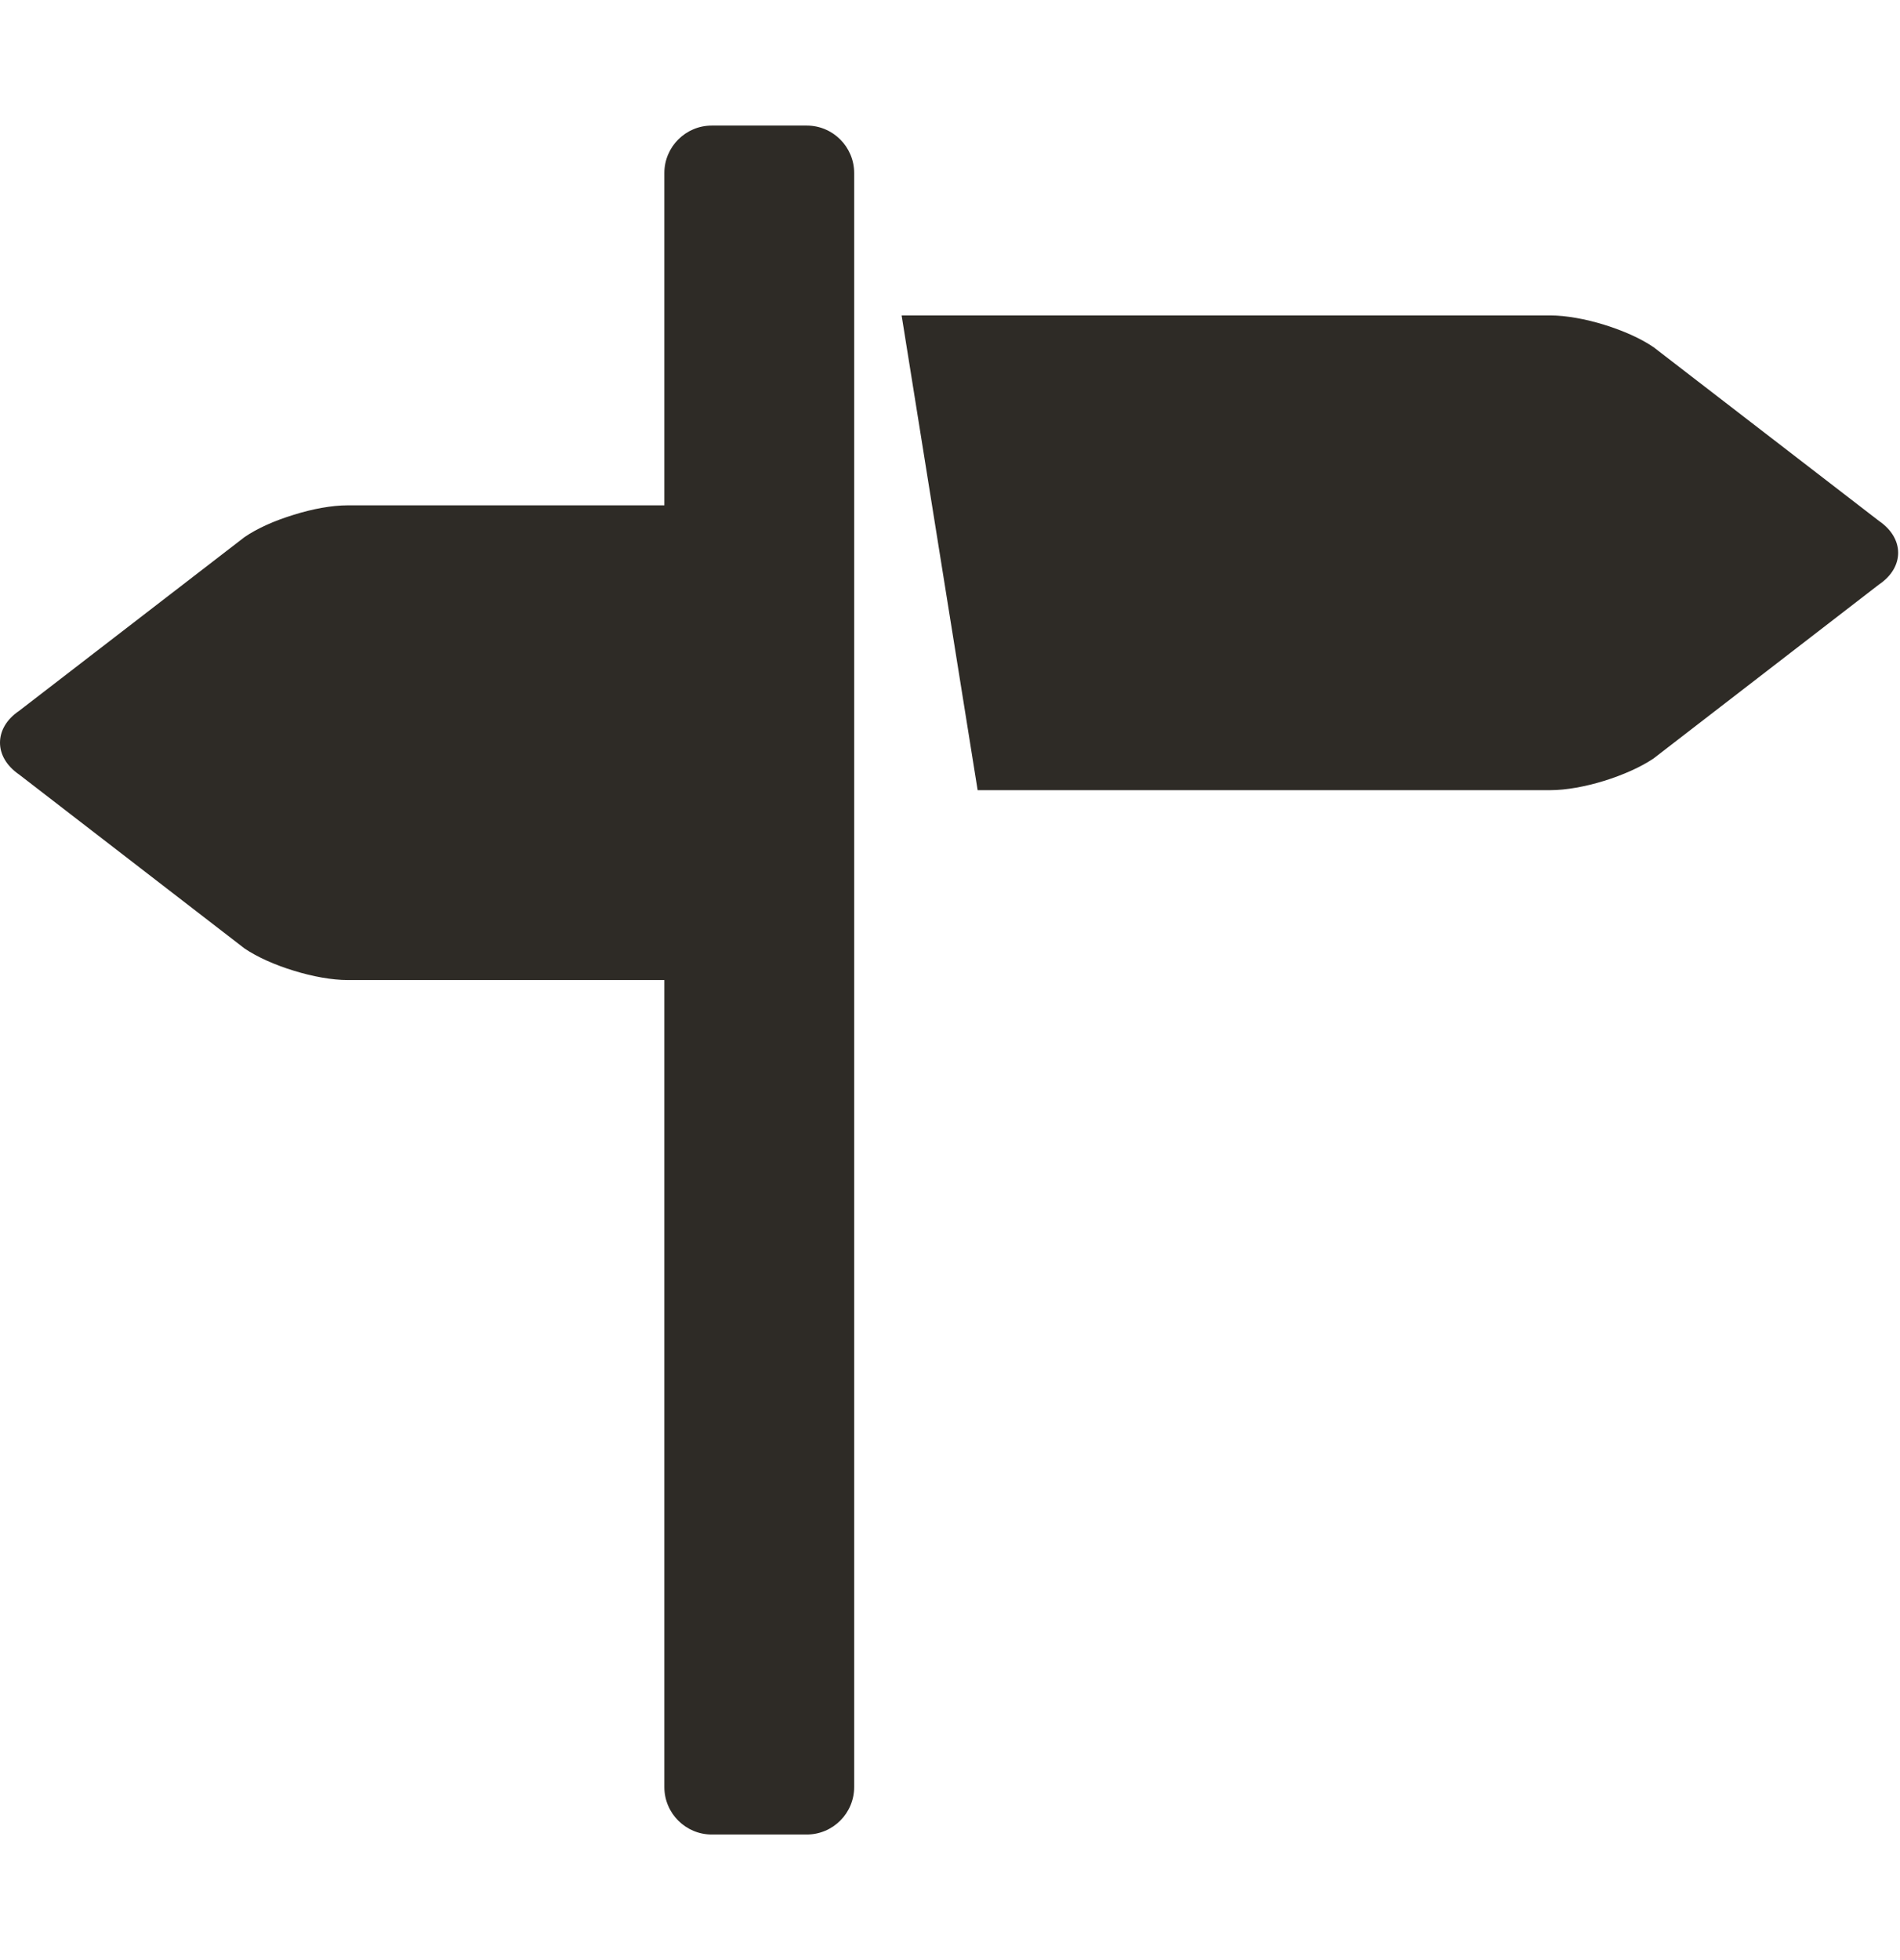 <svg
  class="svg-icon"
  style="width: 32px; height: 33px;vertical-align: middle; margin-right: 10px;fill: #2E2B26;overflow: hidden;"
  viewBox="0 0 1025 1024"
  version="1.1"
  xmlns="http://www.w3.org/2000/svg"
><path
    d="M1013.709 264.448l-121.6-93.696c-6.912-4.762-16.589-9.011-26.675-12.134C855.296 155.494 844.8 153.6 836.403 153.6L486.4 153.6l41.011 256 308.992 0c8.397 0 18.893-1.894 28.979-5.018s19.814-7.424 26.675-12.083l121.6-93.798C1020.57 294.042 1024 287.846 1024 281.6S1020.57 269.158 1013.709 264.448zM435.2 51.2l-51.2 0C369.869 51.2 358.4 62.669 358.4 76.8L358.4 256 187.597 256c-8.499 0-18.944 1.894-29.03 5.069C148.429 264.141 138.752 268.39 131.891 273.152l-121.6 93.696C3.379 371.507 0 377.754 0 384c0 6.195 3.379 12.39 10.291 17.152l121.6 93.798C138.752 499.61 148.429 503.91 158.566 506.982 168.653 510.106 179.098 512 187.597 512L358.4 512l0 435.2C358.4 961.331 369.869 972.8 384 972.8l51.2 0C449.331 972.8 460.8 961.331 460.8 947.2l0-870.4C460.8 62.669 449.331 51.2 435.2 51.2z"
  /></svg>
